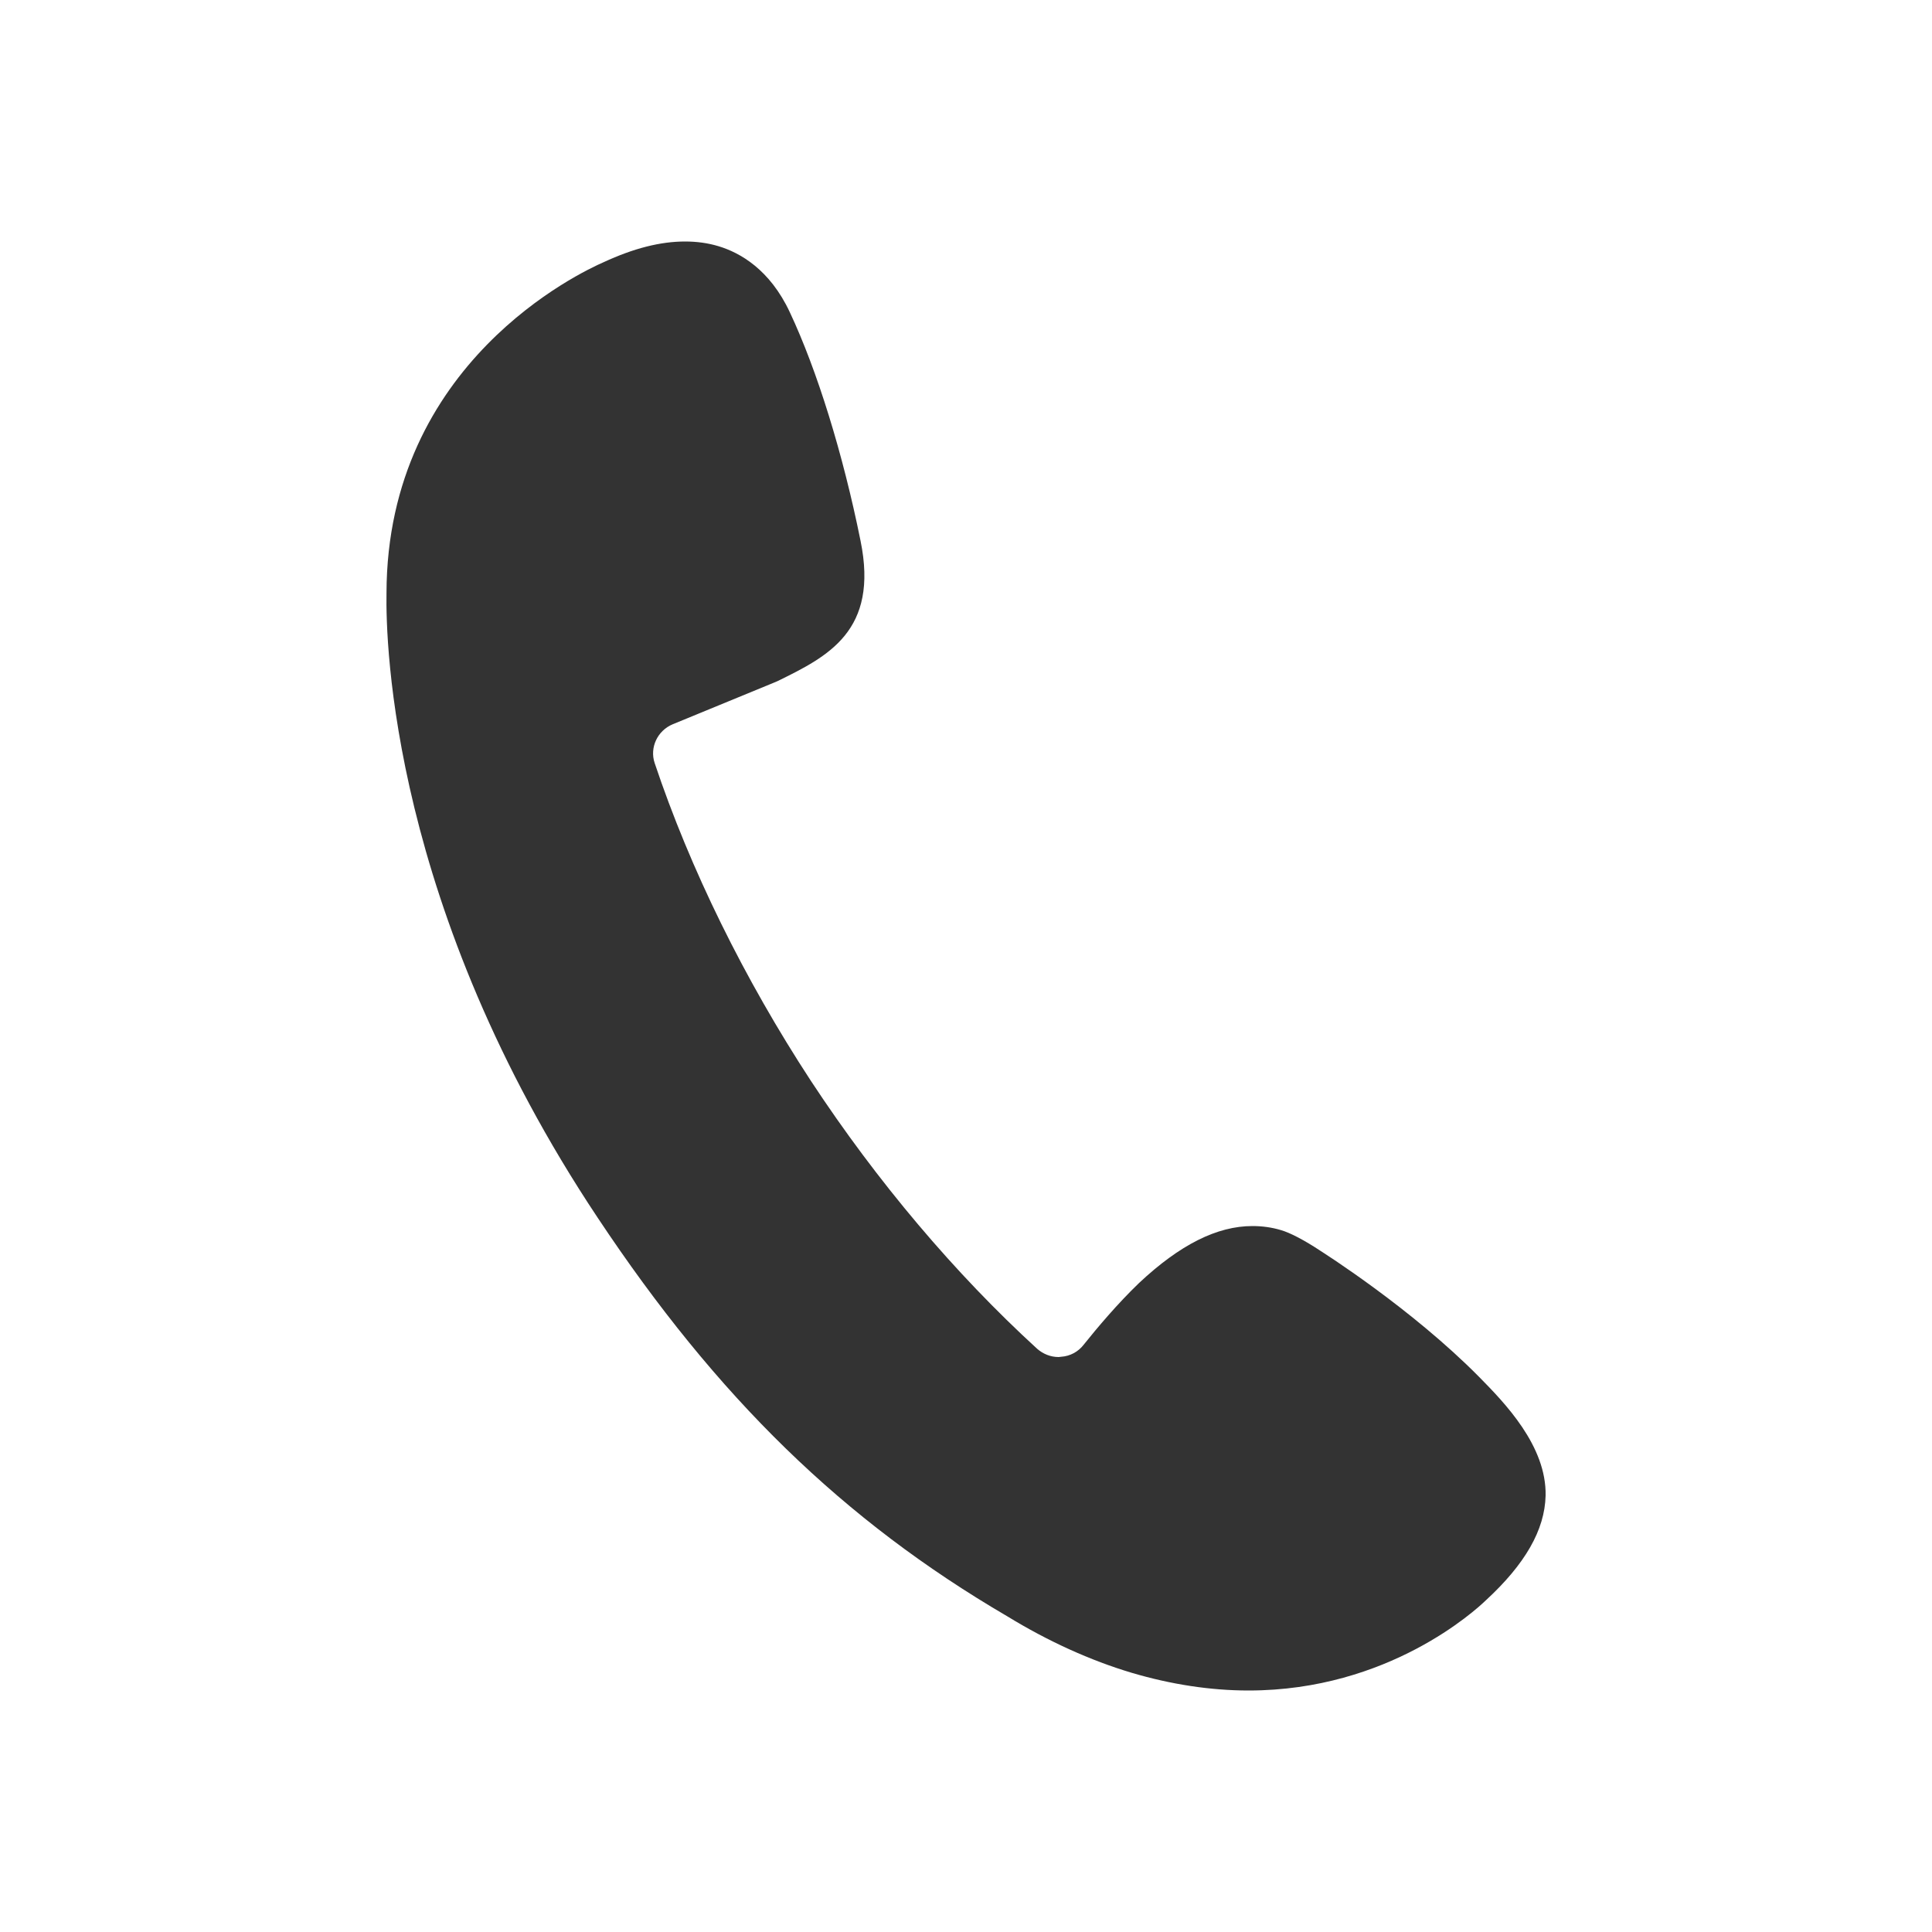 <?xml version="1.0" encoding="UTF-8"?>
<svg width="20px" height="20px" viewBox="0 0 20 20" version="1.1" xmlns="http://www.w3.org/2000/svg" xmlns:xlink="http://www.w3.org/1999/xlink">
    <title>语音消息-20px</title>
    <defs>
        <rect id="path-1" x="0" y="0" width="20" height="20"></rect>
    </defs>
    <g id="页面-1" stroke="none" stroke-width="1" fill="none" fill-rule="evenodd">
        <g id="10.9-通话结束" transform="translate(-418, -266)">
            <g id="编组" transform="translate(344, 0)">
                <g id="聊天区" transform="translate(0, 56)">
                    <g id="编组备份" transform="translate(16, 200)">
                        <g id="编组" transform="translate(40, 0)">
                            <g id="语音消息-20px" transform="translate(18, 10)">
                                <mask id="mask-2" fill="white">
                                    <use xlink:href="#path-1"></use>
                                </mask>
                                <g id="矩形"></g>
                                <path d="M15.311,14.253 C15.574,14.52 16.011,14.967 16,15.484 C15.991,15.838 15.789,16.191 15.381,16.567 C15.279,16.665 14.375,17.5 12.926,17.5 C12.53,17.5 12.122,17.437 11.716,17.317 C11.288,17.189 10.852,16.992 10.424,16.73 C8.733,15.741 7.425,14.47 6.186,12.604 C4.053,9.4 3.992,6.657 4.001,6.14 C4.005,3.753 6.018,2.815 6.247,2.715 C6.562,2.569 6.838,2.5 7.092,2.5 C7.215,2.5 7.33,2.516 7.439,2.549 C7.661,2.616 7.969,2.789 8.176,3.232 C8.459,3.834 8.726,4.695 8.908,5.597 C9.1,6.532 8.568,6.796 8.053,7.049 L8.033,7.058 C8.033,7.058 7.124,7.431 6.963,7.498 C6.807,7.563 6.723,7.738 6.777,7.899 C7.144,8.995 7.704,10.134 8.395,11.19 C9.078,12.229 9.887,13.186 10.737,13.963 C10.798,14.016 10.875,14.048 10.959,14.048 L10.986,14.045 C11.077,14.039 11.161,13.994 11.217,13.922 C11.356,13.748 11.569,13.495 11.791,13.282 C12.215,12.884 12.6,12.692 12.965,12.692 C13.065,12.692 13.164,12.705 13.26,12.734 C13.355,12.761 13.504,12.839 13.67,12.949 C13.711,12.976 14.615,13.549 15.311,14.253 Z" id="路径" fill="#333333" fill-rule="nonzero" mask="url(#mask-2)"></path>
                            </g>
                        </g>
                    </g>
                </g>
            </g>
        </g>
    </g>
</svg>